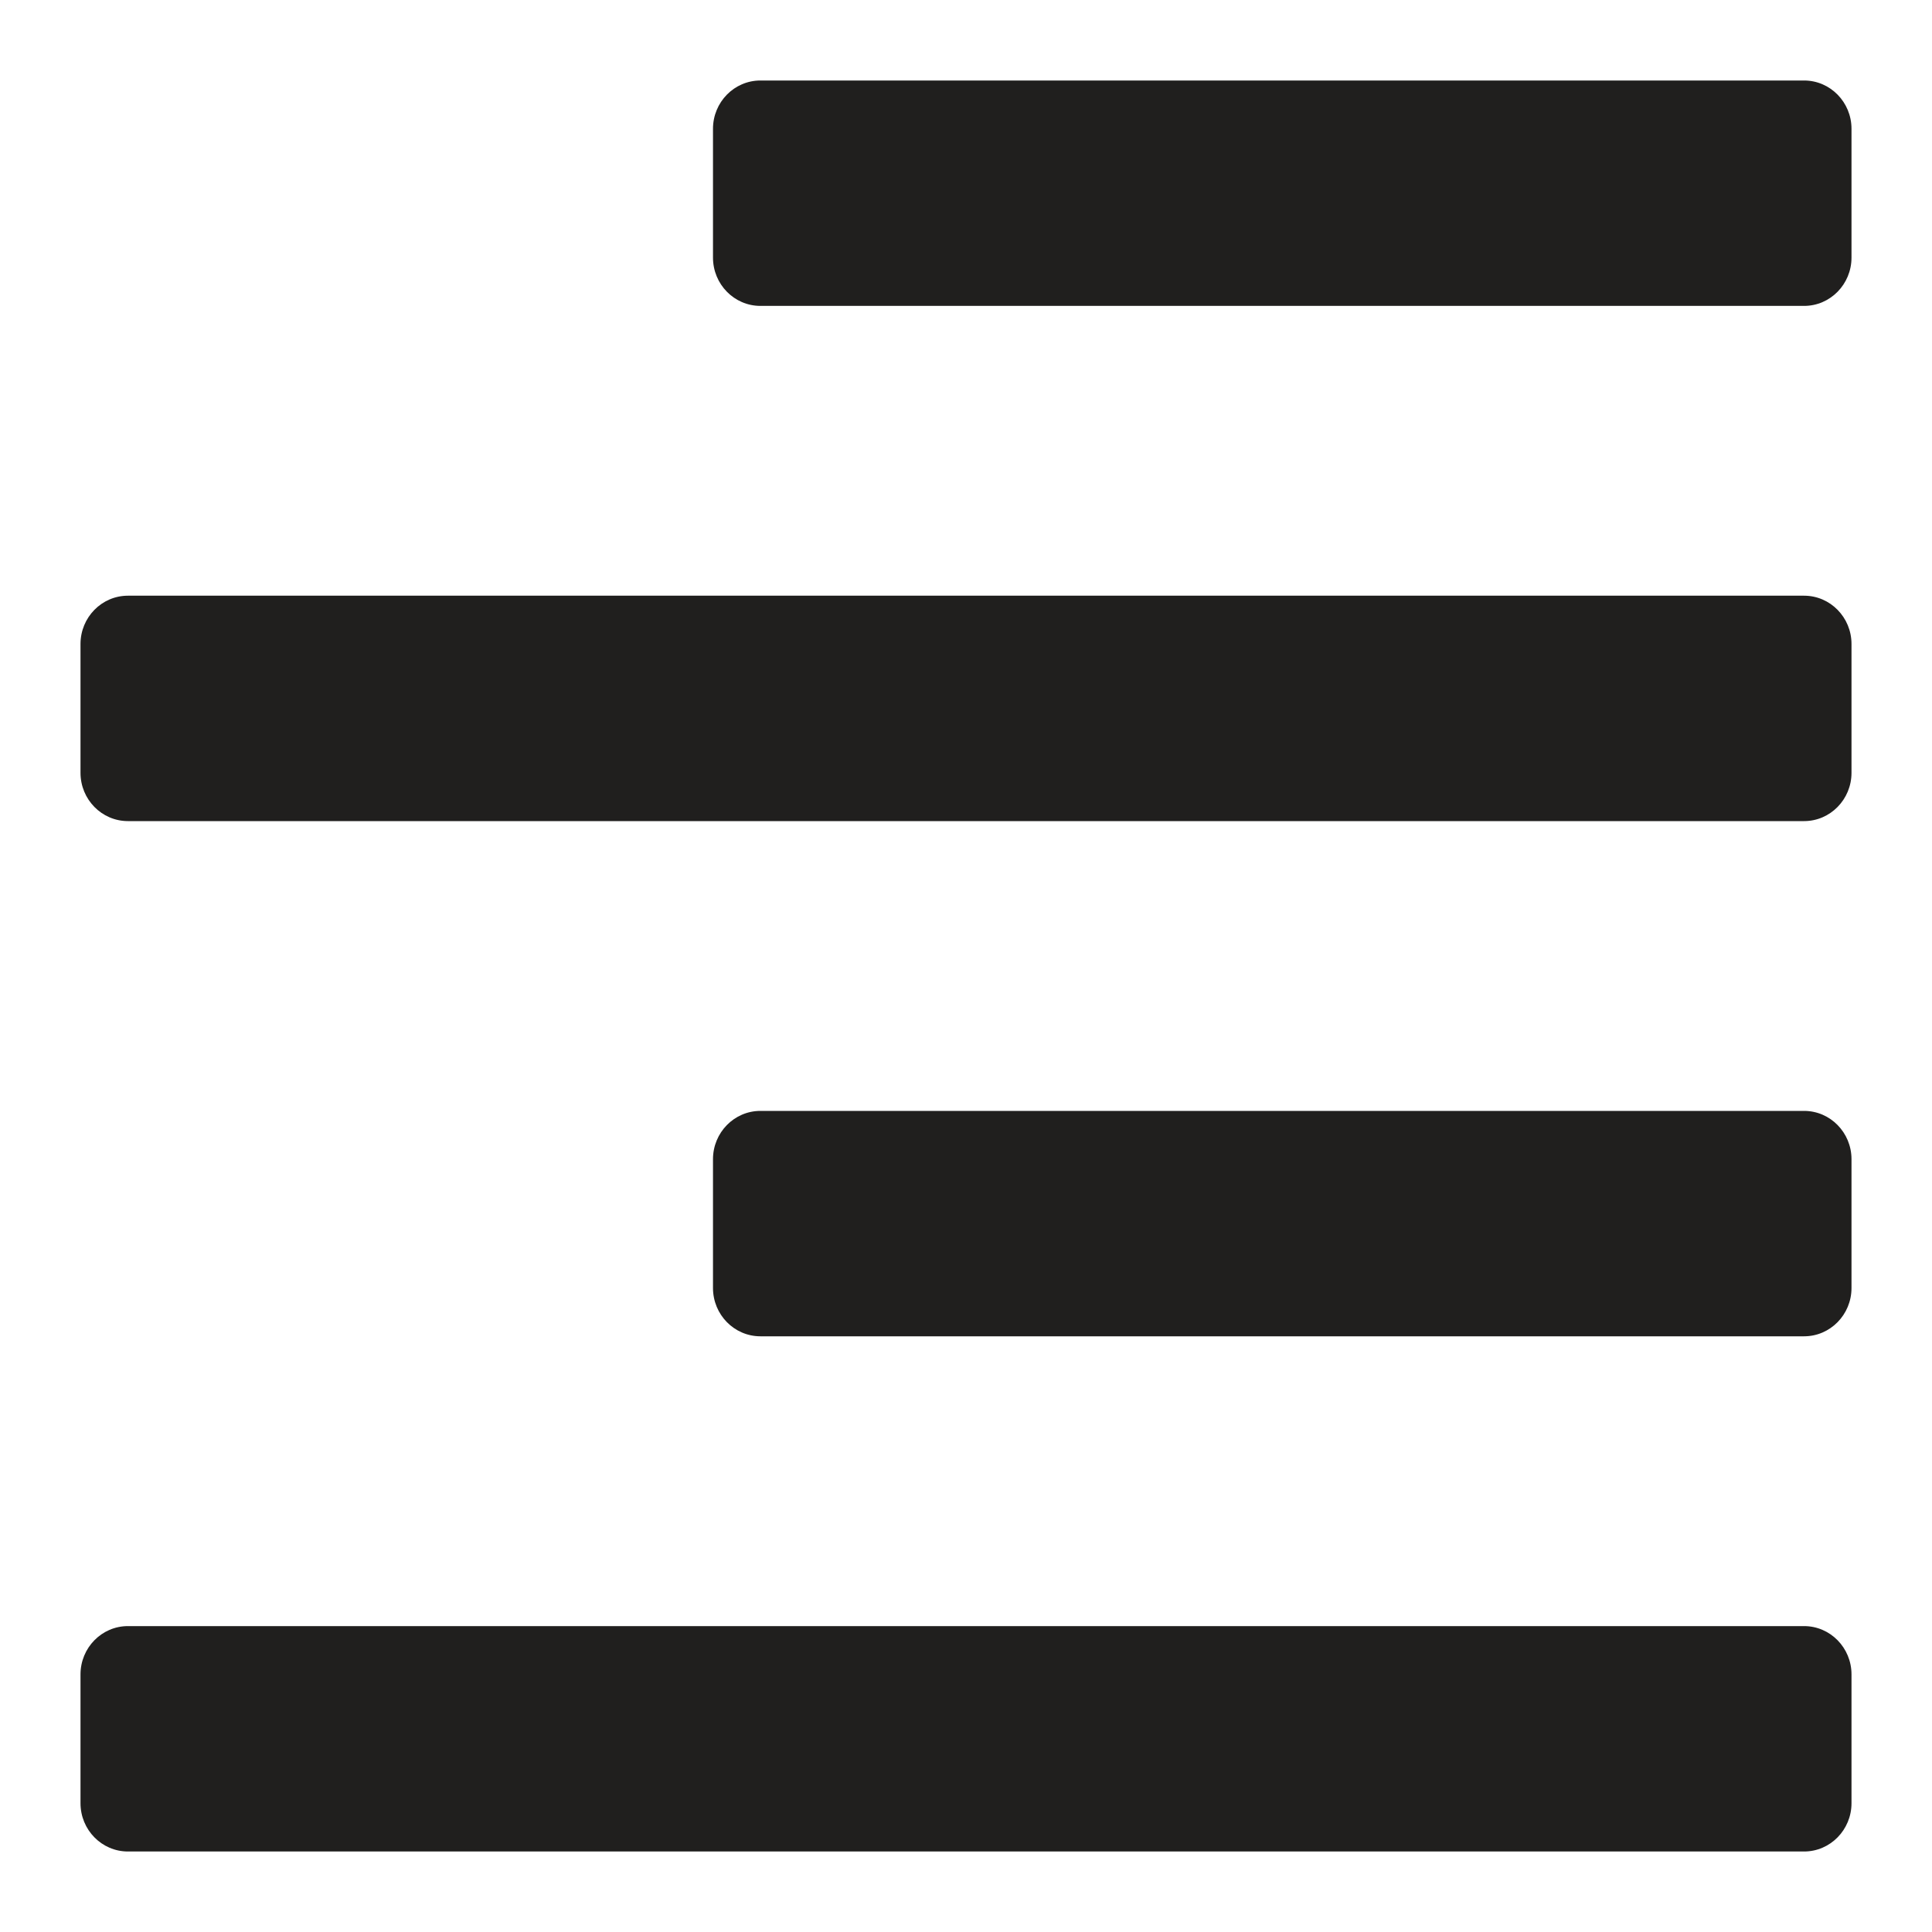 <svg width="24" height="24" viewBox="0 0 24 24" fill="none" xmlns="http://www.w3.org/2000/svg">
<path d="M8.857 3.2V1.6C8.857 1.269 9.121 1 9.446 1H22.411C22.736 1 23 1.269 23 1.6V3.2C23 3.531 22.736 3.8 22.411 3.8H9.446C9.121 3.8 8.857 3.531 8.857 3.2ZM1.589 10.2H22.411C22.736 10.2 23 9.931 23 9.6V8C23 7.669 22.736 7.4 22.411 7.4H1.589C1.264 7.4 1 7.669 1 8V9.6C1 9.931 1.264 10.2 1.589 10.2ZM1.589 23H22.411C22.736 23 23 22.731 23 22.4V20.8C23 20.469 22.736 20.2 22.411 20.2H1.589C1.264 20.2 1 20.469 1 20.8V22.4C1 22.731 1.264 23 1.589 23ZM9.446 16.6H22.411C22.736 16.6 23 16.331 23 16V14.4C23 14.069 22.736 13.8 22.411 13.8H9.446C9.121 13.8 8.857 14.069 8.857 14.4V16C8.857 16.331 9.121 16.6 9.446 16.6Z" fill="#201F1E"/>
</svg>
